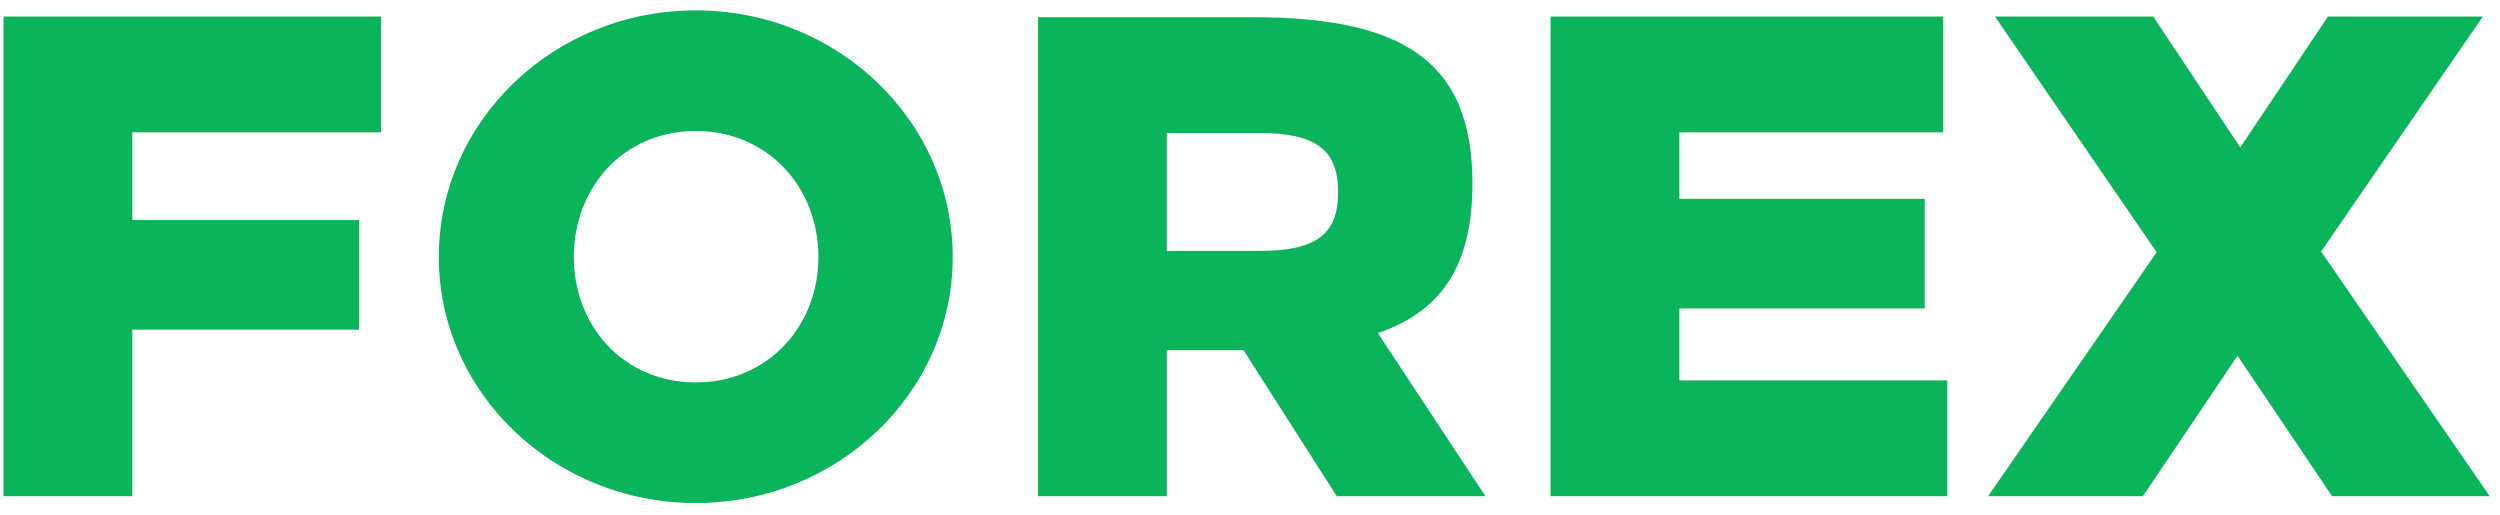 <svg width="131" height="27" viewBox="0 0 131 27" fill="none" xmlns="http://www.w3.org/2000/svg"><path d="M19.967 6.935V.867H.184V26h6.75v-8.725h11.884V11.53H6.934V6.935h13.033zM36.458.544c-7.432 0-13.464 5.78-13.464 12.925 0 7.11 6.032 12.89 13.464 12.89s13.464-5.78 13.464-12.89C49.922 6.324 43.89.544 36.458.544zm0 6.319c3.77 0 6.427 2.944 6.427 6.606 0 3.627-2.657 6.57-6.427 6.57-3.77 0-6.39-2.943-6.39-6.57 0-3.662 2.62-6.606 6.39-6.606zM54.391.903V26h6.75v-7.648h4.022L70.046 26h7.791L72.2 17.455c3.483-1.185 4.955-3.734 4.955-7.828 0-6.14-3.267-8.724-11.454-8.724h-11.31zm6.75 6.067h4.884c2.98 0 4.093.934 4.093 3.088 0 2.19-1.113 3.088-4.093 3.088H61.14V6.97zm40.682-.035V.867H81.25V26h20.789v-6.068h-14.04v-3.77h12.855v-5.745H88V6.935h13.823zm19.803 6.247L130.1.867h-8.115l-4.595 6.857-4.56-6.857h-8.294l8.473 12.35L104.177 26h8.114l4.955-7.36 4.955 7.36h8.258l-8.833-12.818z" fill="#09B45B"/></svg>